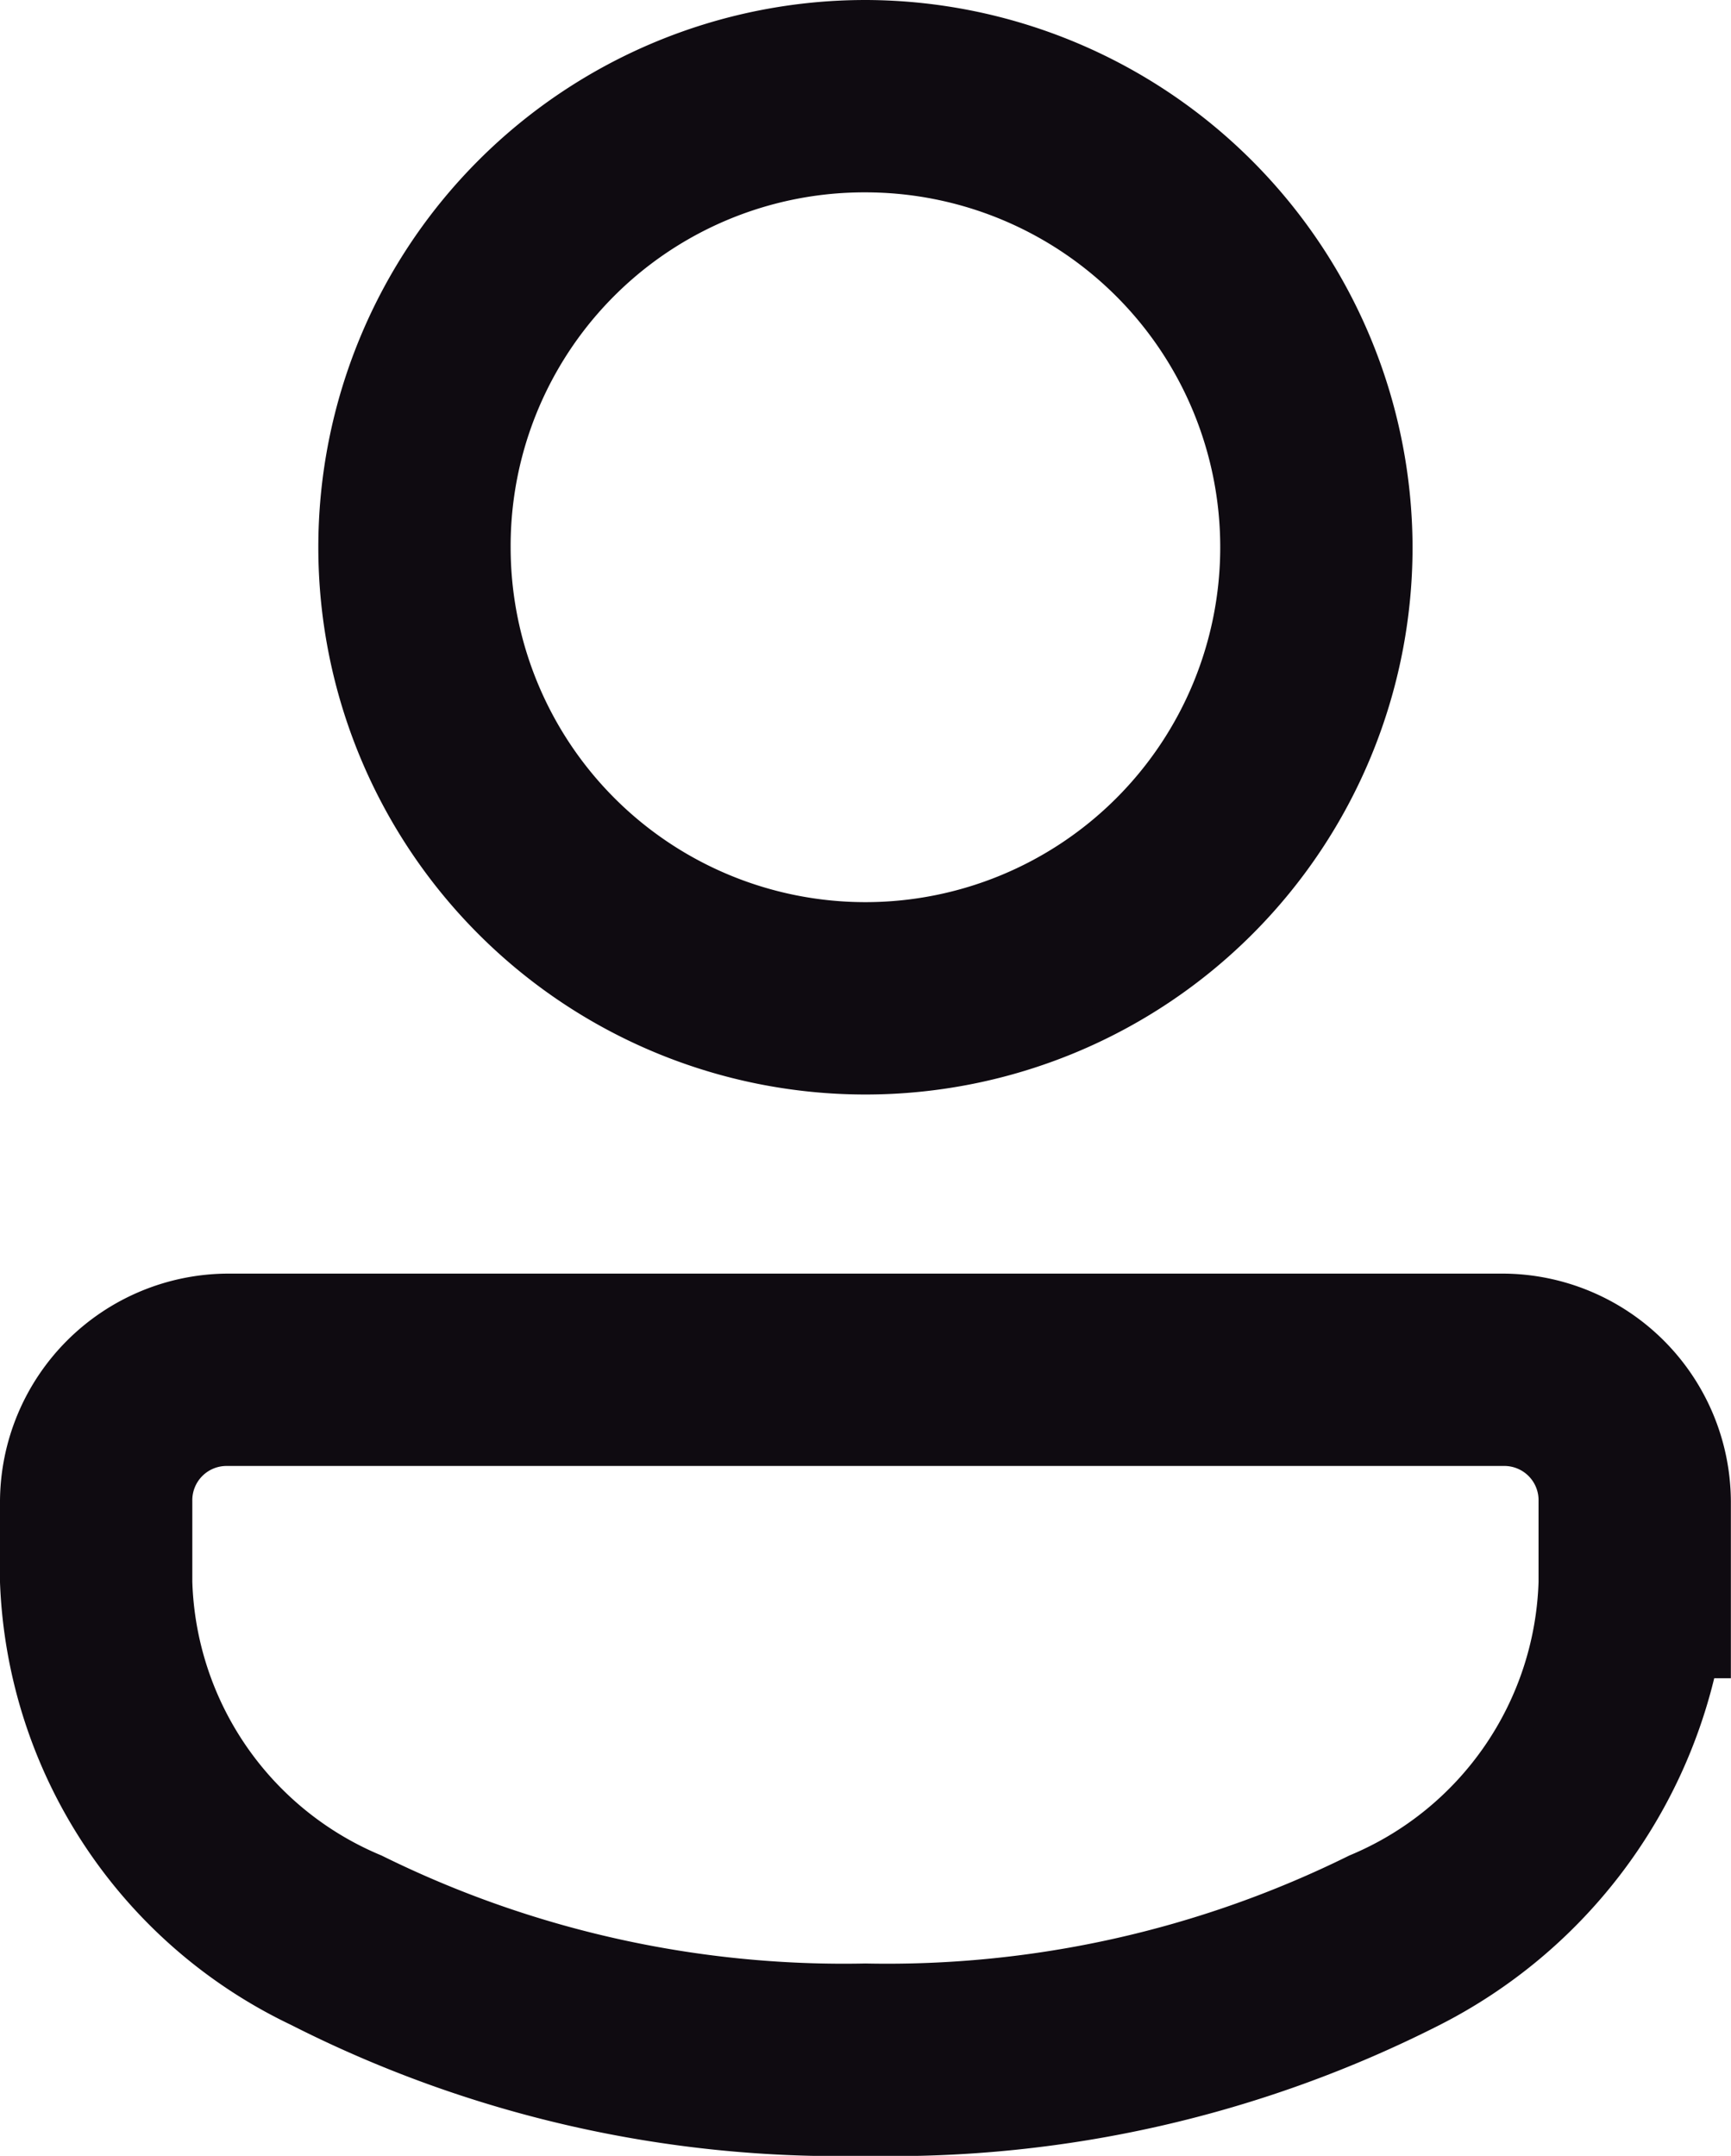 <svg xmlns="http://www.w3.org/2000/svg" width="13.051" height="16.25" viewBox="0 0 13.051 16.25">
  <path id="icons8-user_1_" data-name="icons8-user (1)" d="M14.4,4a4,4,0,1,0,4,4A4.009,4.009,0,0,0,14.4,4Zm0,1.2A2.8,2.8,0,1,1,11.6,8,2.791,2.791,0,0,1,14.4,5.2ZM9.591,13.6A1.6,1.6,0,0,0,8,15.191V15.8a3.728,3.728,0,0,0,2.123,3.225A9,9,0,0,0,14.4,20a9,9,0,0,0,4.277-.975A3.866,3.866,0,0,0,20.7,16.4h.1V15.191A1.6,1.6,0,0,0,19.209,13.6Zm0,1.2h9.617a.383.383,0,0,1,.392.391V15.2h0v.6a2.437,2.437,0,0,1-1.5,2.175,7.974,7.974,0,0,1-3.7.825,7.974,7.974,0,0,1-3.7-.825A2.437,2.437,0,0,1,9.2,15.8v-.609A.383.383,0,0,1,9.591,14.8Z" transform="translate(-7.875 -3.875)" fill="#0f0b11" stroke="#0f0b11" stroke-width="0.25"/>
</svg>
